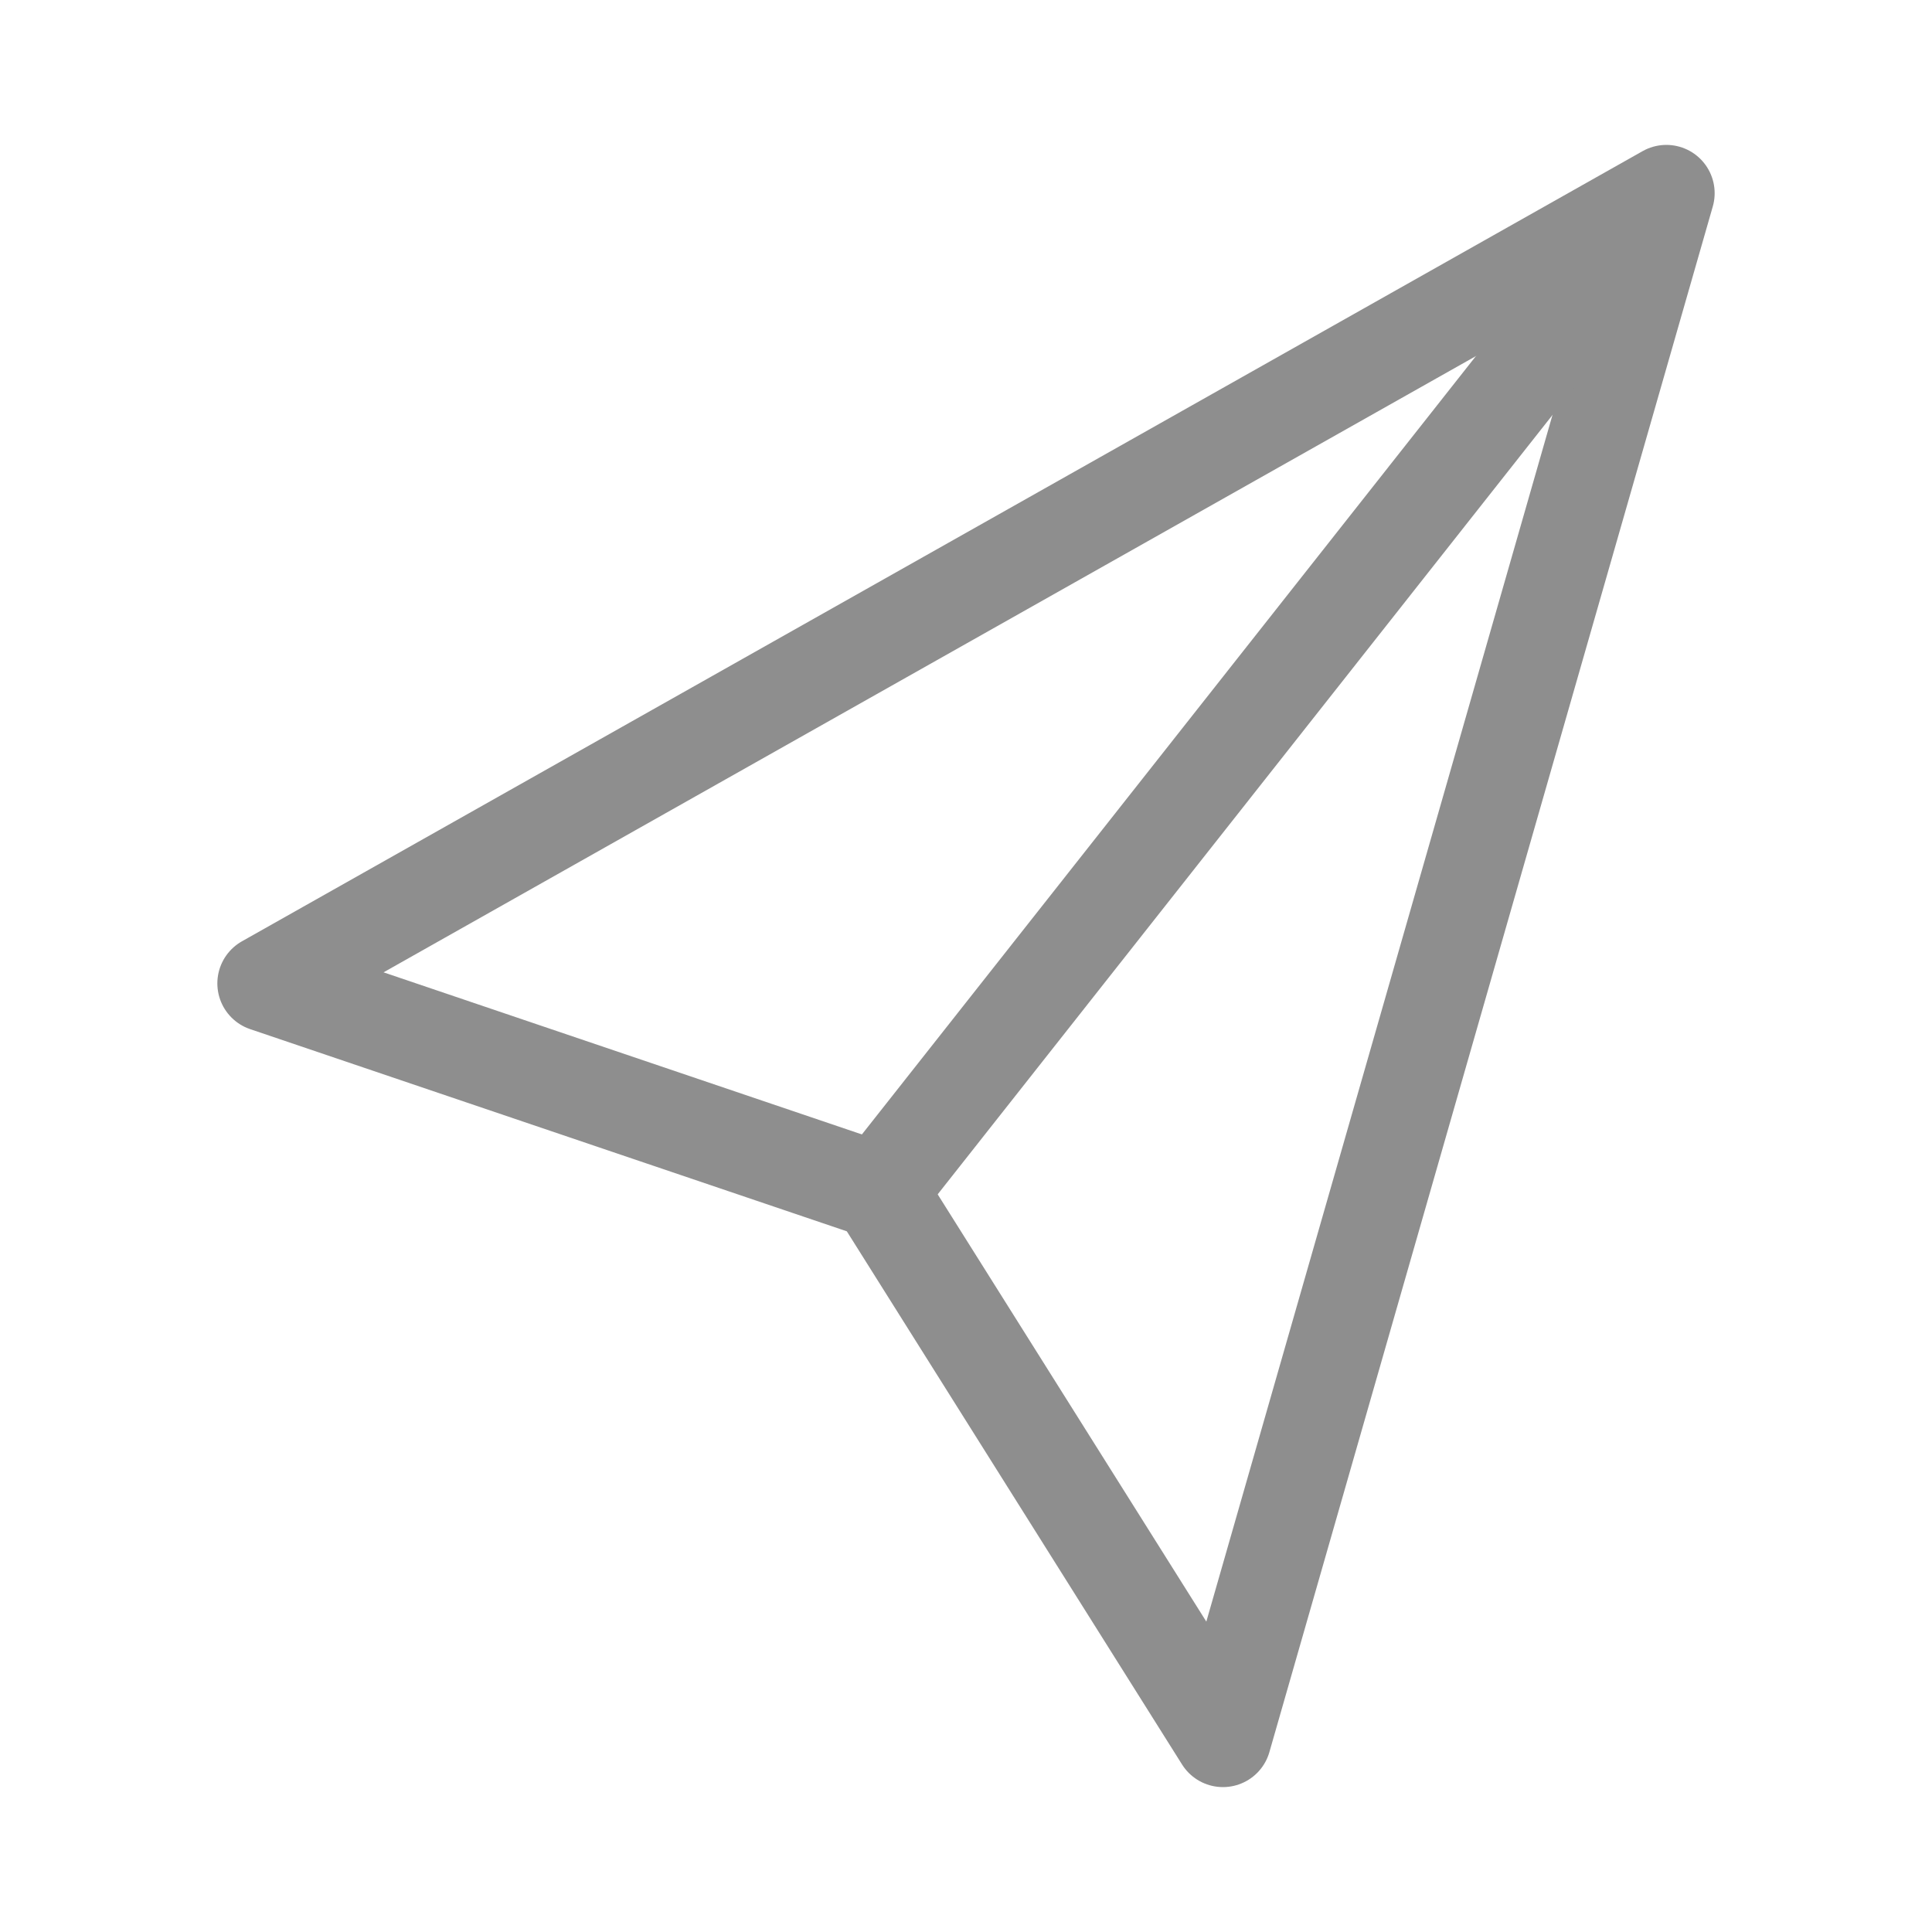 <svg xmlns="http://www.w3.org/2000/svg" viewBox="0 0 40 40"><defs><style>.cls-1,.cls-2{fill:none;}.cls-1{opacity:0.3;}.cls-2{stroke:#8e8e8e;stroke-linecap:round;stroke-linejoin:round;stroke-width:2px;}</style></defs><g id="레이어_2" data-name="레이어 2"><g id="레이어_2-2" data-name="레이어 2"><rect class="cls-1" width="40" height="40"/><polygon class="cls-2" points="25.32 36 18.19 24.66 5.5 20.36 20 12.18 34.5 4 29.91 20 25.32 36"/><line class="cls-2" x1="34.31" y1="4.23" x2="18.28" y2="24.55"/></g></g></svg>